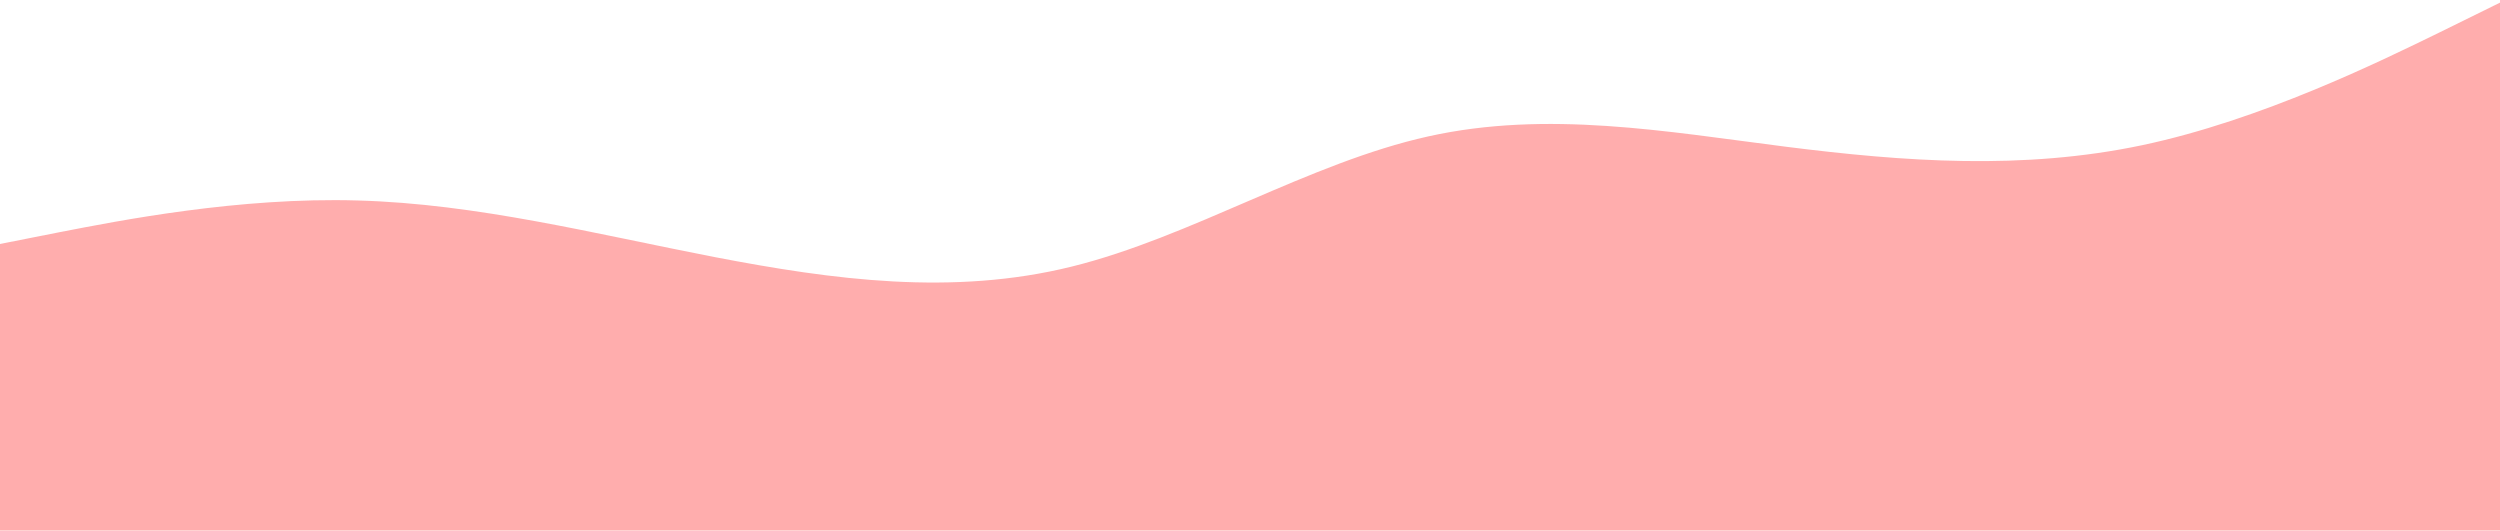 <svg width="900" height="191" viewBox="0 0 900 191" fill="none"
  xmlns="http://www.w3.org/2000/svg">
  <path d="M0 87.83L21.5 83.576C43 79.413 86 70.906 128.8 72.174C171.7 73.35 214.3 84.21 257.2 92.536C300 100.772 343 106.564 385.8 95.975C428.7 85.386 471.3 58.599 514.2 49.096C557 39.593 600 47.377 642.8 52.806C685.7 58.236 728.3 61.313 771.2 52.264C814 43.214 857 22.037 878.5 11.539L900 0.95V191.905H878.5C857 191.905 814 191.905 771.2 191.905C728.3 191.905 685.7 191.905 642.8 191.905C600 191.905 557 191.905 514.2 191.905C471.3 191.905 428.7 191.905 385.8 191.905C343 191.905 300 191.905 257.2 191.905C214.3 191.905 171.7 191.905 128.8 191.905C86 191.905 43 191.905 21.5 191.905H0V87.83Z" fill="#FFADAD"/>
</svg>
